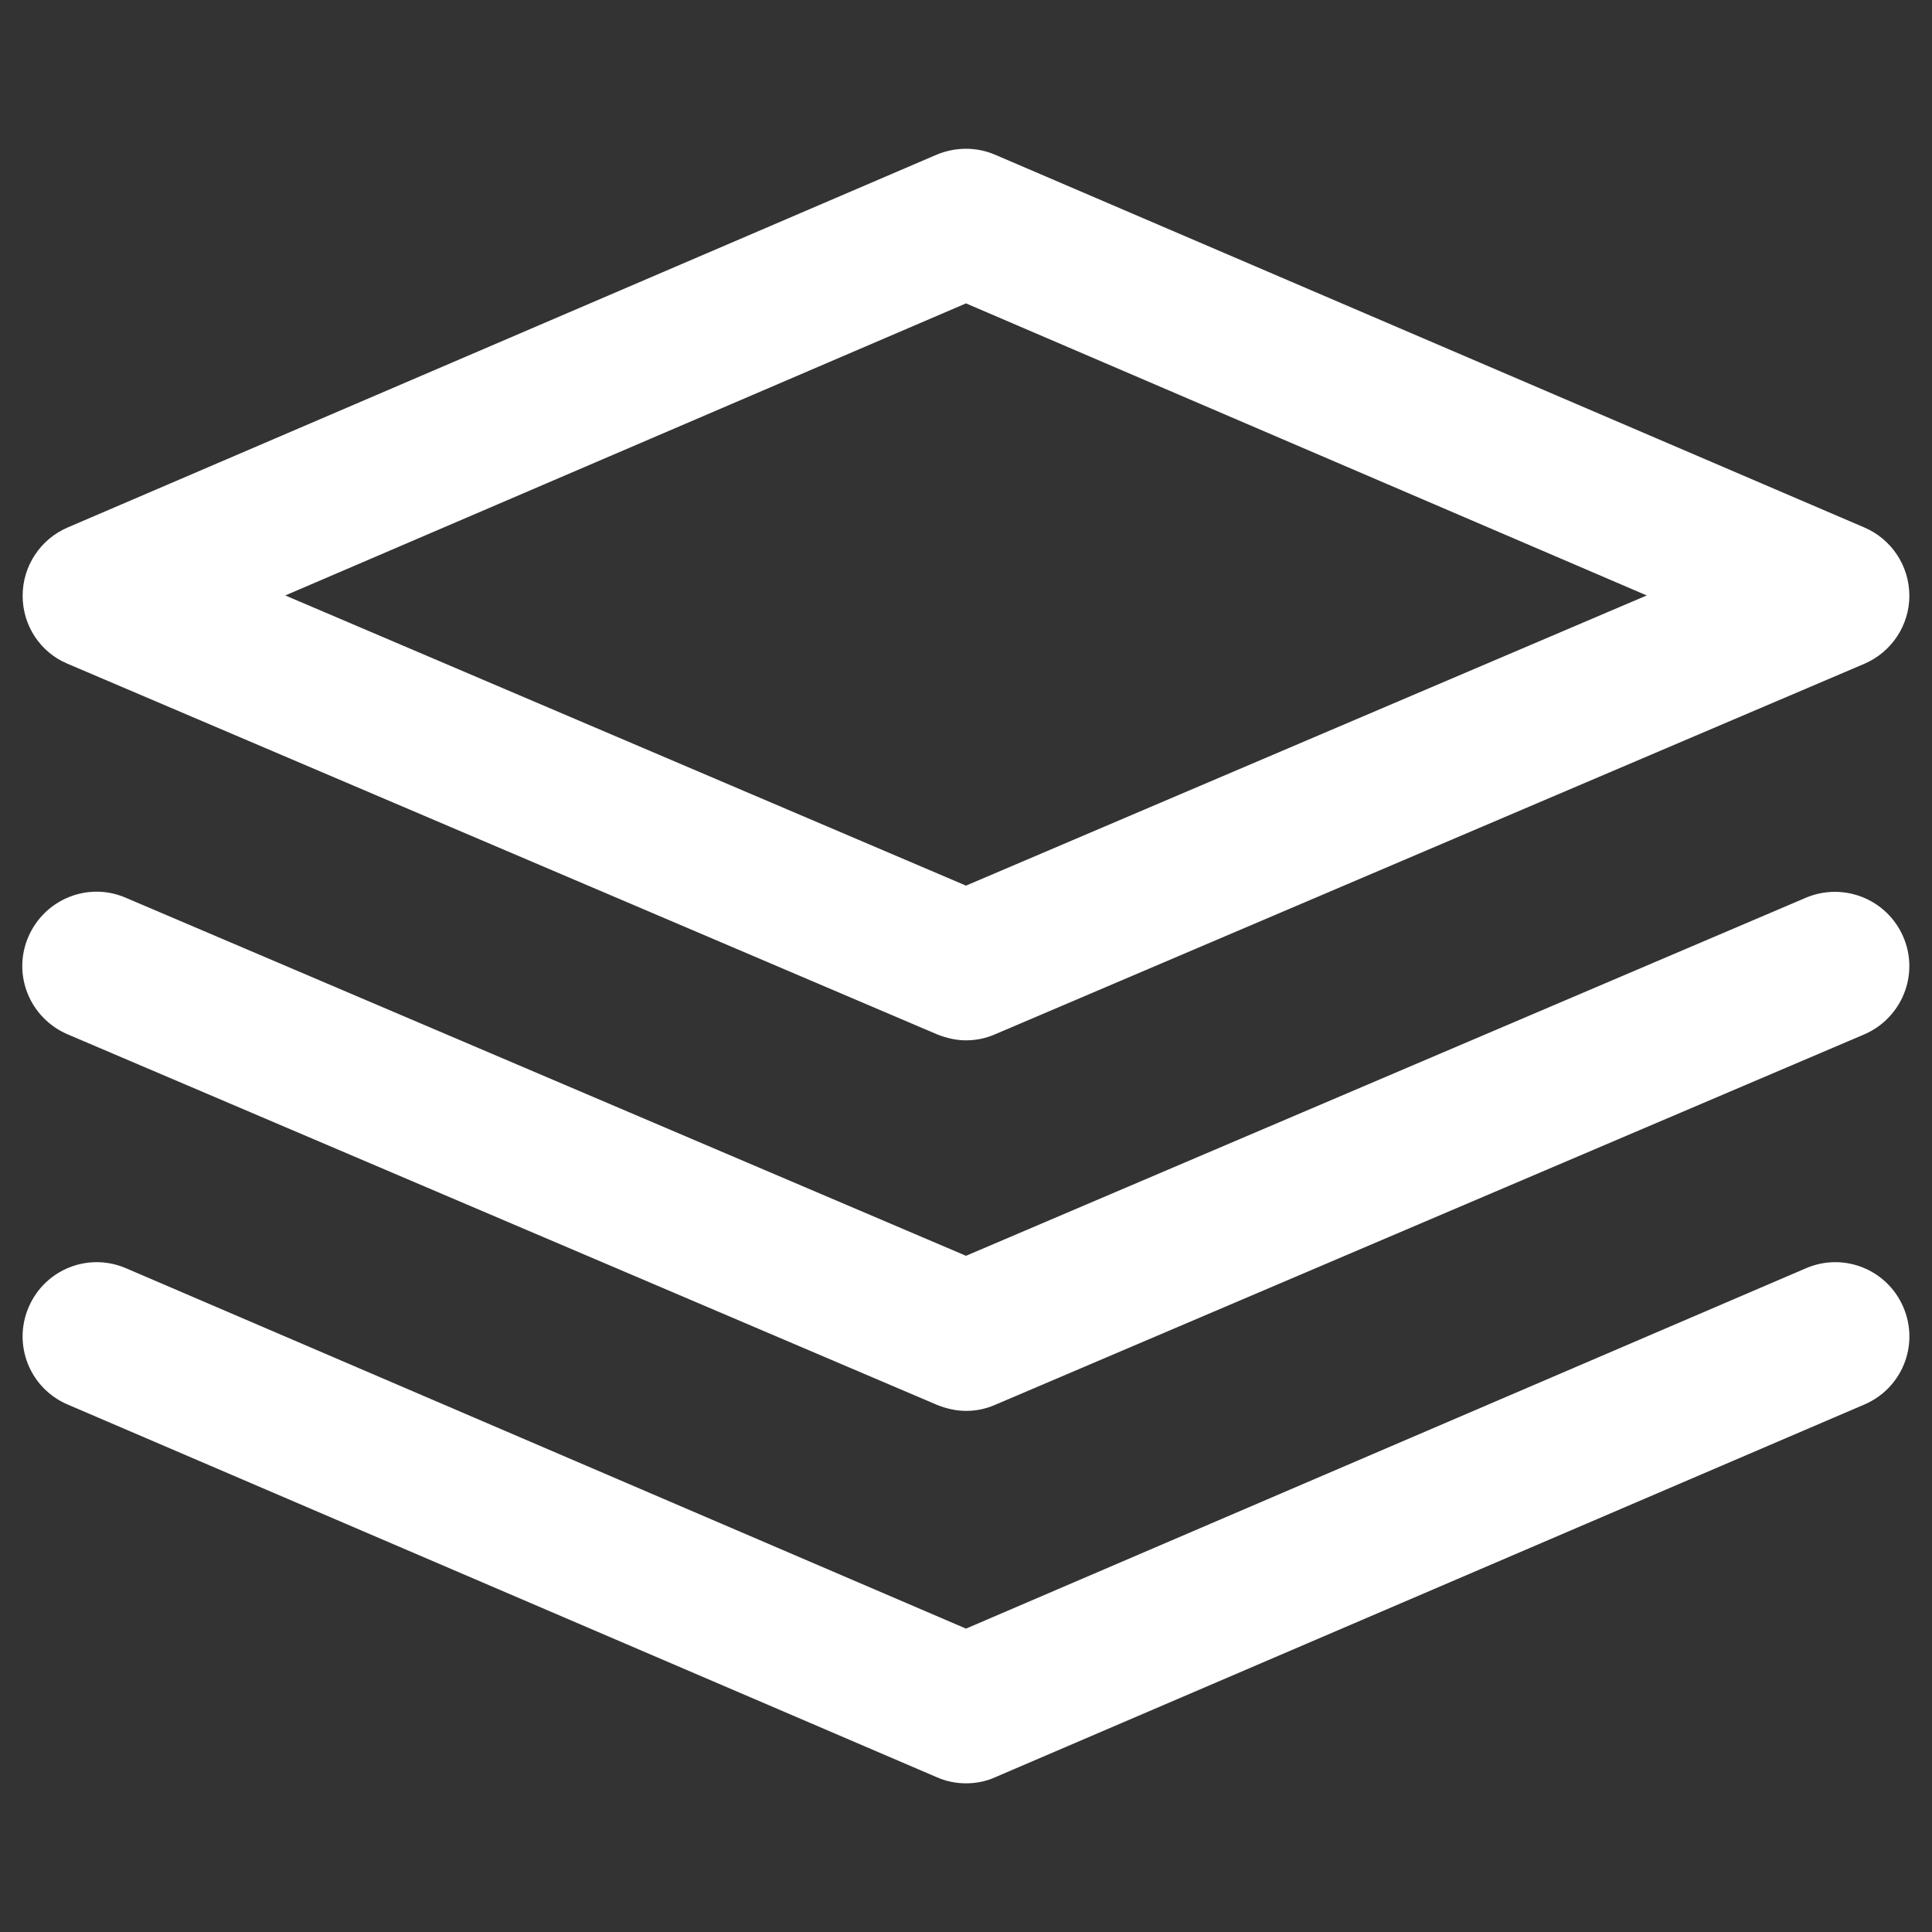 <?xml version="1.0" encoding="utf-8"?>
<!-- Generator: Adobe Illustrator 21.0.0, SVG Export Plug-In . SVG Version: 6.00 Build 0)  -->
<svg version="1.1" id="Capa_1" xmlns="http://www.w3.org/2000/svg" xmlns:xlink="http://www.w3.org/1999/xlink" x="0px" y="0px"
	 viewBox="0 0 512 512" style="enable-background:new 0 0 512 512;" xml:space="preserve">
<rect x="0" y="0" width="512" height="512" fill="#333333" stroke="none"/>
<style type="text/css">
	.st0{fill:#FFFFFF;}
</style>
<g>
	<g>
		<path class="st0" d="M494.1,139.8L263.7,41c-4.9-2.1-10.5-2.1-15.5,0L17.9,139.8C10.7,142.9,6,150,6,157.9c0,7.9,4.7,15,11.9,18
			l230.4,98.2c2.5,1,5.1,1.6,7.7,1.6c2.6,0,5.2-0.5,7.7-1.6l230.4-98.2c7.2-3.1,11.9-10.2,11.9-18C506,150,501.3,142.9,494.1,139.8z
			 M256,234.7L75.6,157.8L256,80.4l180.4,77.4L256,234.7z"/>
	</g>
</g>
<g>
	<g>
		<path class="st0" d="M504.4,346.4c-4.3-10-15.8-14.6-25.8-10.3L256,431.6L33.4,336.1c-10-4.3-21.5,0.3-25.8,10.3
			c-4.3,10,0.3,21.5,10.3,25.8L248.3,471c2.5,1.1,5.1,1.6,7.7,1.6c2.6,0,5.3-0.5,7.7-1.6l230.4-98.8
			C504.1,367.9,508.7,356.4,504.4,346.4z"/>
	</g>
</g>
<g>
	<g>
		<path class="st0" d="M504.4,248.3c-4.3-10-15.8-14.6-25.8-10.4L256,332.8L33.3,237.9c-10-4.3-21.5,0.4-25.8,10.4
			c-4.3,10,0.4,21.5,10.4,25.8l230.4,98.2c2.5,1,5.1,1.6,7.7,1.6c2.6,0,5.2-0.5,7.7-1.6l230.4-98.2
			C504,269.8,508.7,258.3,504.4,248.3z"/>
	</g>
</g>
</svg>
